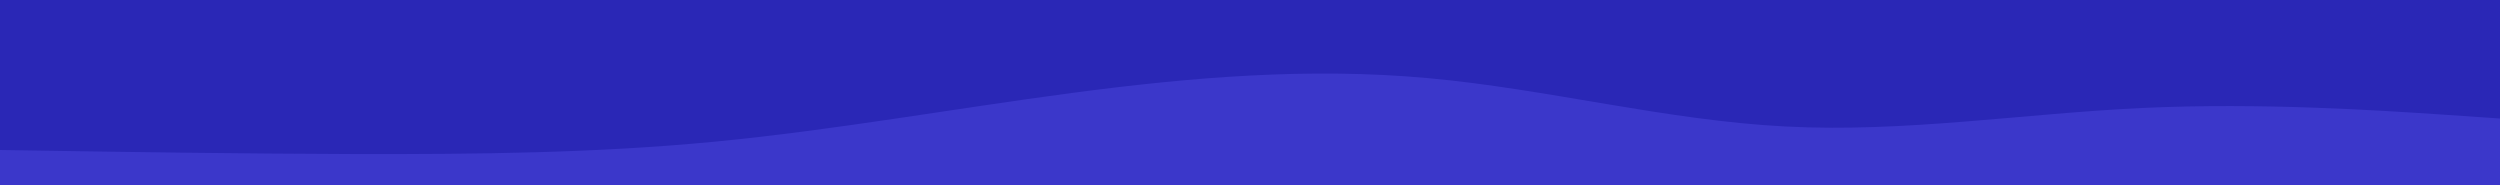 <svg id="visual" viewBox="0 0 1350 100" width="1350" height="100" xmlns="http://www.w3.org/2000/svg" xmlns:xlink="http://www.w3.org/1999/xlink" version="1.1"><rect x="0" y="0" width="1350" height="100" fill="#2A27B6"></rect><path d="M0 81L32.2 81.5C64.3 82 128.7 83 193 83.2C257.3 83.3 321.7 82.7 386 76.5C450.3 70.3 514.7 58.7 578.8 50.2C643 41.7 707 36.3 771.2 42.2C835.3 48 899.7 65 964 68.3C1028.3 71.7 1092.7 61.3 1157 58.3C1221.3 55.3 1285.7 59.7 1317.8 61.8L1350 64L1350 101L1317.8 101C1285.7 101 1221.3 101 1157 101C1092.7 101 1028.3 101 964 101C899.7 101 835.3 101 771.2 101C707 101 643 101 578.8 101C514.7 101 450.3 101 386 101C321.7 101 257.3 101 193 101C128.7 101 64.3 101 32.2 101L0 101Z" fill="#3B37CA" stroke-linecap="round" stroke-linejoin="miter"></path></svg>